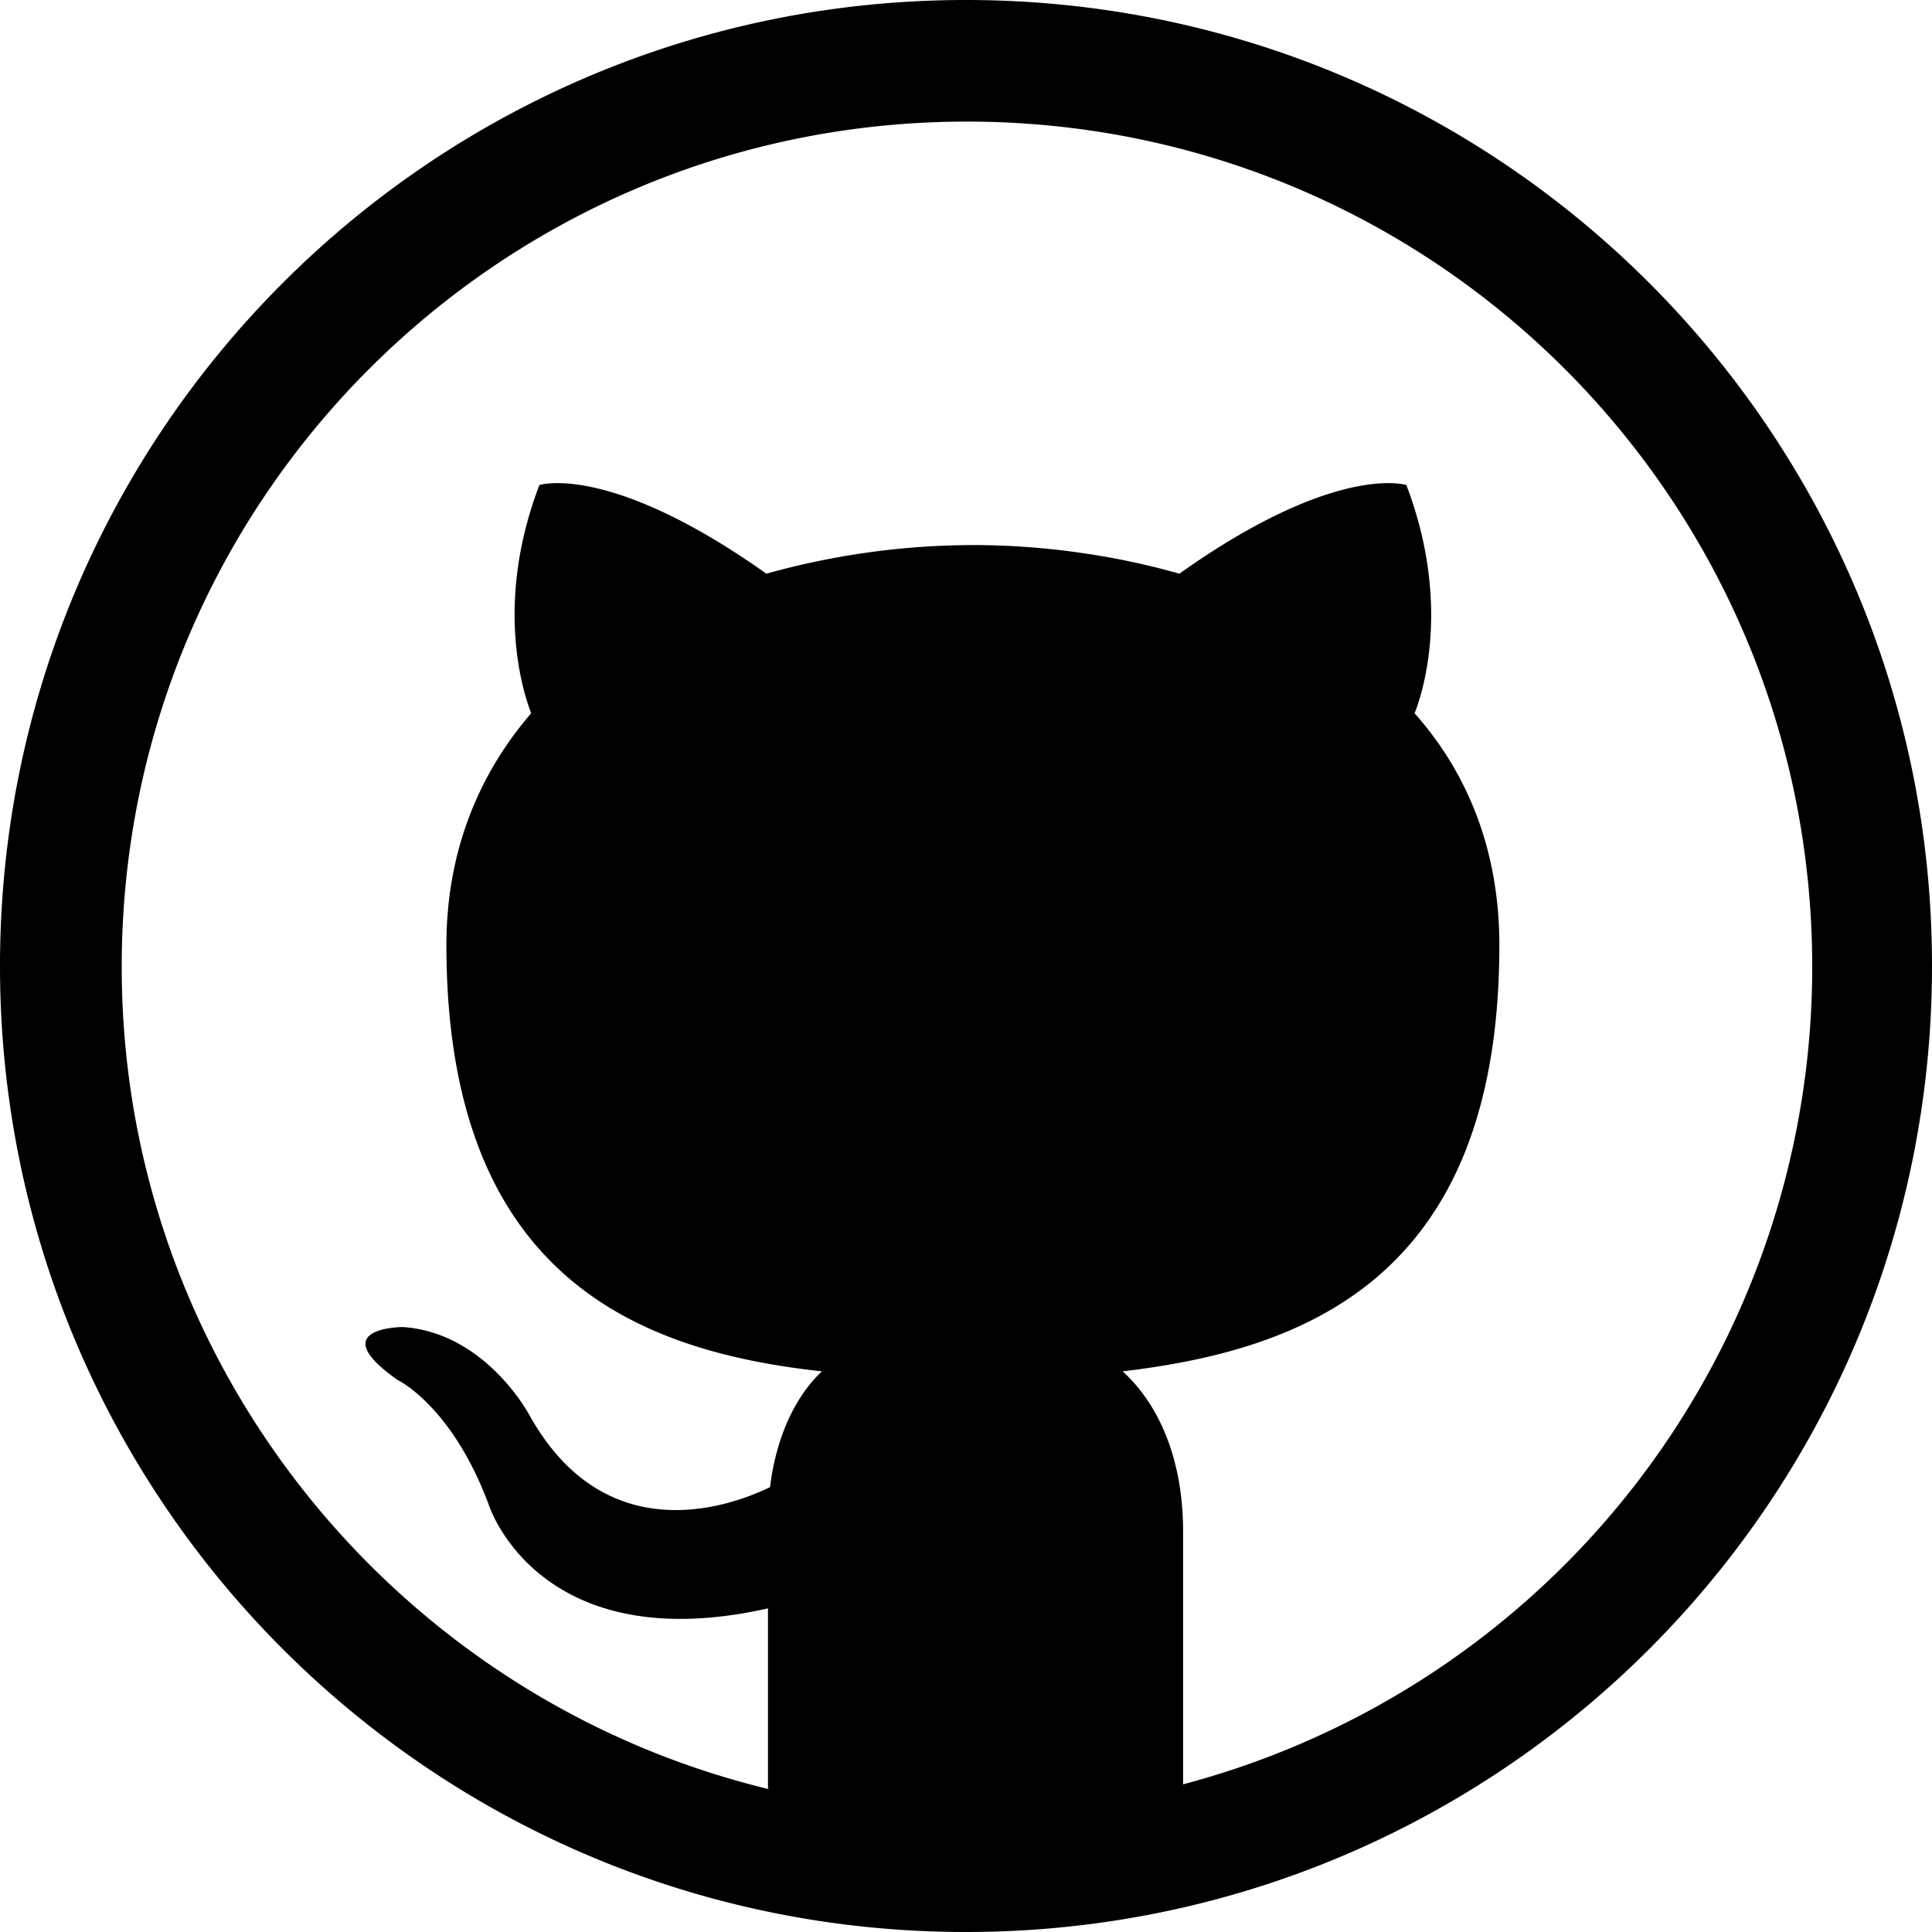 <svg xmlns="http://www.w3.org/2000/svg" xmlns:xlink="http://www.w3.org/1999/xlink" width="16" height="16" viewBox="0 0 16 16"><path fill="currentColor" fill-rule="evenodd" d="M16 8c0 4.42-3.58 8-8 8s-8-3.58-8-8s3.58-8 8-8s8 3.58 8 8m-9.64 6.81v-1.49c-1.9.426-2.31-.852-2.31-.852c-.306-.828-.758-1.04-.758-1.04c-.622-.438.045-.438.045-.438c.69.047 1.05.734 1.05.734c.611 1.09 1.6.781 1.99.592c.057-.462.238-.781.43-.959c-1.52-.166-3.11-.781-3.11-3.53c0-.781.271-1.42.702-1.92c-.068-.177-.306-.911.068-1.89c0 0 .577-.189 1.88.734a6.4 6.4 0 0 1 1.71-.237c.577 0 1.17.083 1.71.237c1.3-.923 1.88-.734 1.88-.734c.374.982.136 1.72.068 1.89c.442.497.702 1.14.702 1.92c0 2.75-1.6 3.35-3.12 3.53c.25.225.501.651.501 1.33v2.09a7 7 0 0 0 5.21-6.77c0-3.87-3.13-7-7-7s-7 3.13-7 7c0 3.3 2.29 6.07 5.36 6.81z" clip-rule="evenodd"/></svg>